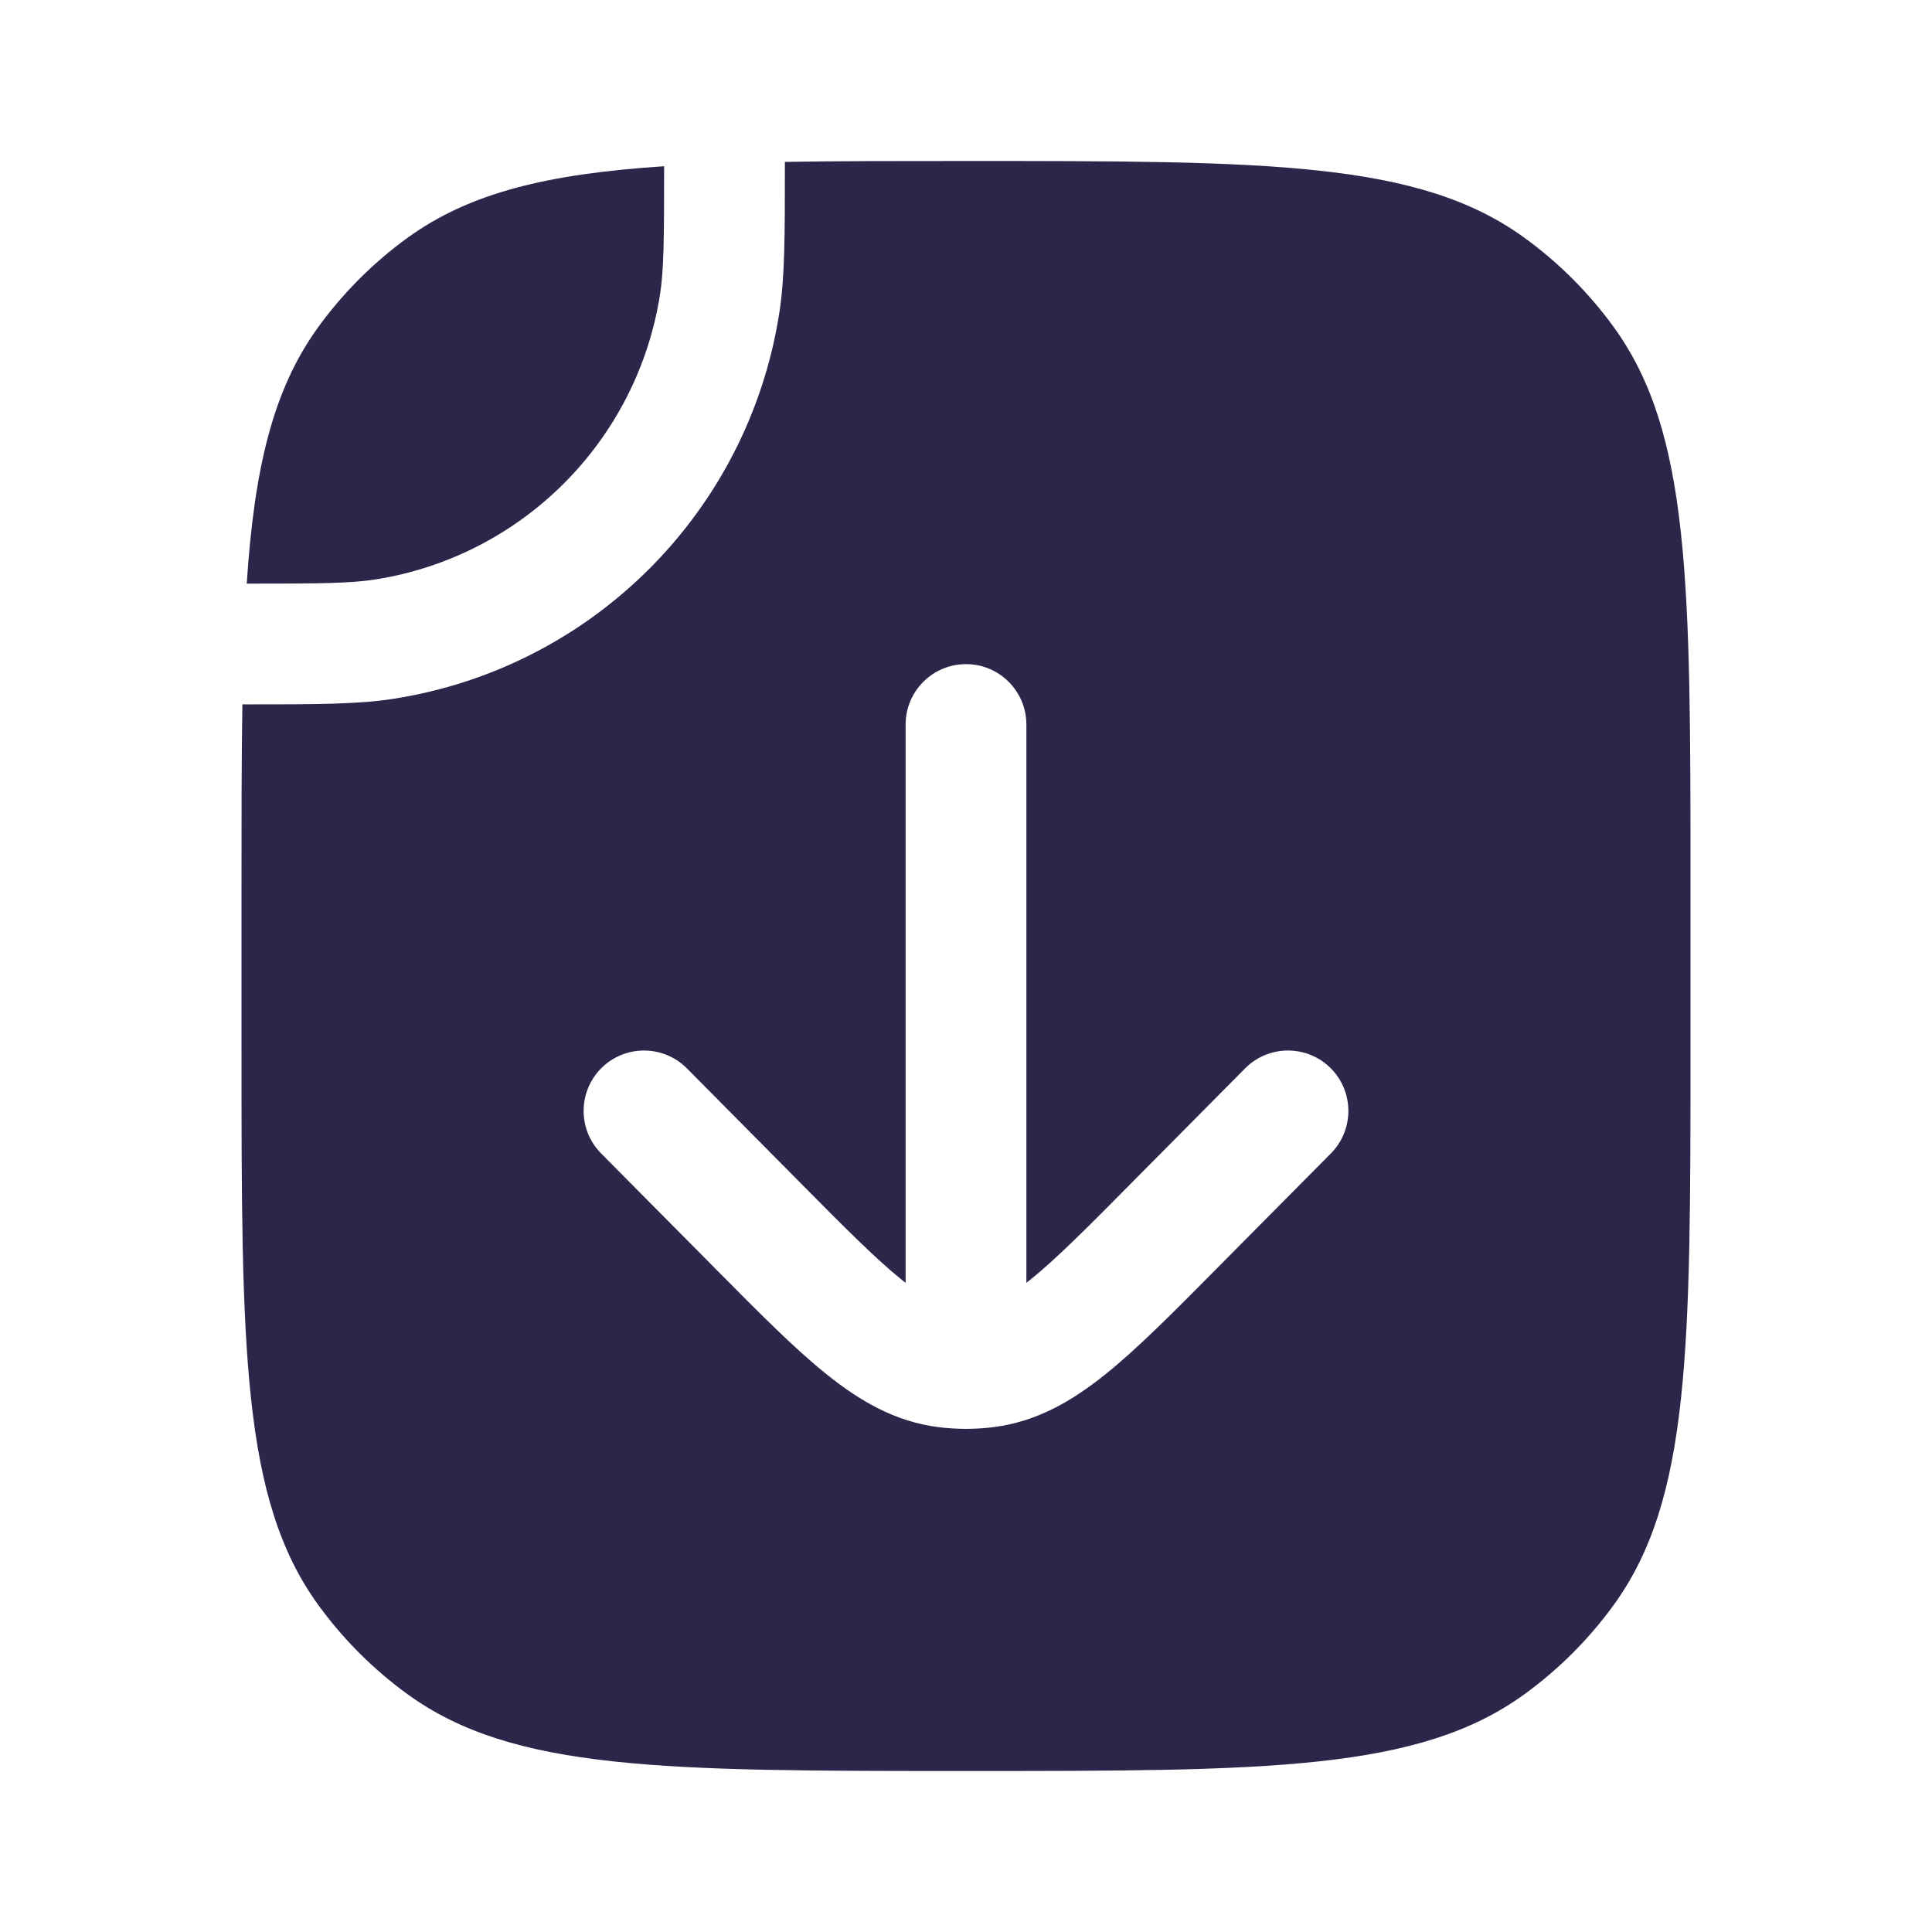 <svg xmlns="http://www.w3.org/2000/svg" width="24" height="24" viewBox="0 0 24 24">
  <defs/>
  <path fill="#2D264B" d="M21,11 L21,13 C21,16.75 21,18.625 20.045,19.939 C19.737,20.363 19.363,20.737 18.939,21.045 C17.625,22 15.75,22 12,22 C8.25,22 6.375,22 5.061,21.045 C4.637,20.737 4.263,20.363 3.955,19.939 C3,18.625 3,16.75 3,13 L3,11 C3,10.161 3,9.416 3.011,8.75 L3.081,8.75 C3.933,8.75 4.452,8.75 4.899,8.679 C7.36,8.29 9.29,6.36 9.679,3.899 C9.75,3.452 9.75,2.933 9.75,2.081 L9.75,2.011 C10.416,2 11.161,2 12,2 C15.75,2 17.625,2 18.939,2.955 C19.363,3.263 19.737,3.637 20.045,4.061 C21,5.375 21,7.25 21,11 Z M12.75,9 C12.75,8.586 12.414,8.25 12,8.25 C11.586,8.25 11.25,8.586 11.25,9 L11.25,15.936 C11.236,15.925 11.221,15.914 11.207,15.902 C10.884,15.643 10.5,15.257 9.931,14.682 L8.533,13.272 C8.241,12.978 7.766,12.976 7.472,13.267 C7.178,13.559 7.176,14.034 7.467,14.328 L8.896,15.769 C9.427,16.305 9.87,16.753 10.267,17.071 C10.684,17.406 11.121,17.66 11.655,17.728 C11.884,17.757 12.116,17.757 12.345,17.728 C12.879,17.66 13.316,17.406 13.733,17.071 C14.13,16.753 14.573,16.305 15.104,15.769 L16.533,14.328 C16.824,14.034 16.822,13.559 16.528,13.267 C16.234,12.976 15.759,12.978 15.467,13.272 L14.069,14.682 C13.5,15.257 13.116,15.643 12.793,15.902 C12.779,15.914 12.764,15.925 12.75,15.936 Z"/>
  <path fill="#2D264B" d="M4.665,7.198 C4.356,7.247 3.976,7.25 3.065,7.25 C3.16,5.81 3.391,4.838 3.955,4.061 C4.263,3.637 4.637,3.263 5.061,2.955 C5.838,2.391 6.81,2.16 8.25,2.065 C8.25,2.976 8.247,3.356 8.198,3.665 C7.91,5.483 6.483,6.91 4.665,7.198 Z"/>
</svg>

